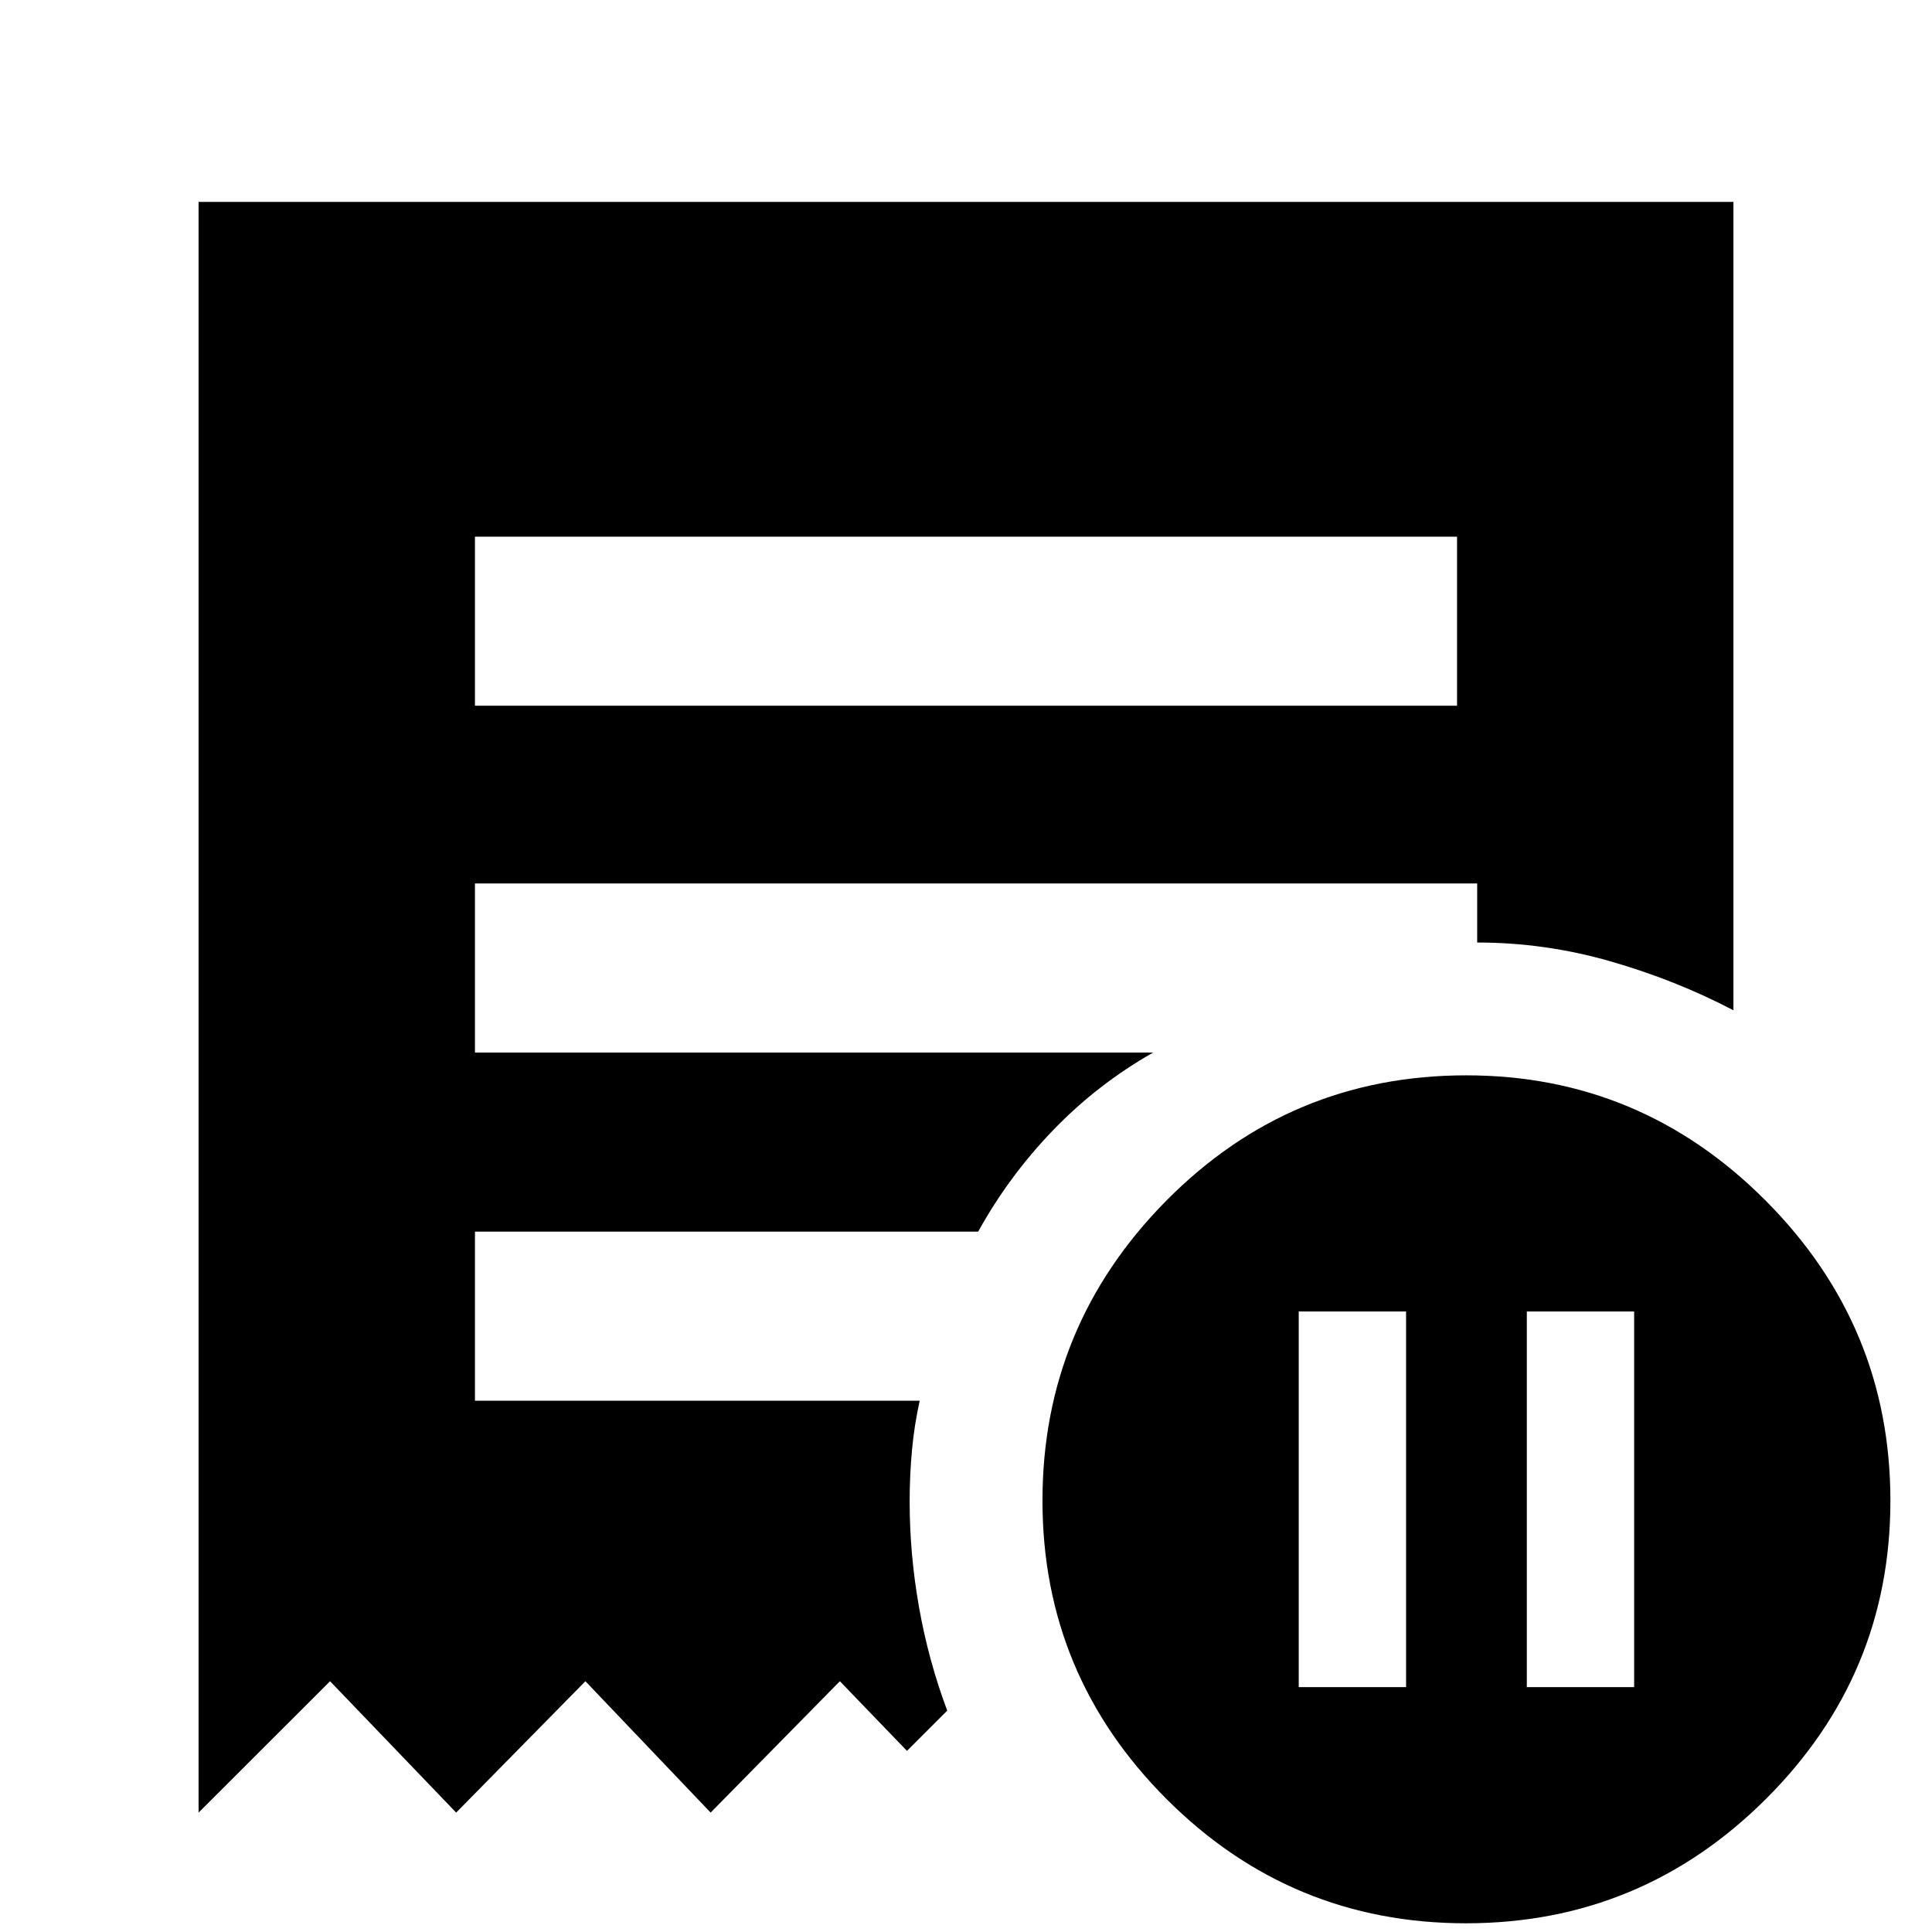 <svg xmlns="http://www.w3.org/2000/svg" height="40" viewBox="0 -960 960 960" width="40"><path d="M645.33-121.67h53.34v-186.66h-53.34v186.66Zm113.34 0H812v-186.66h-53.33v186.66ZM236-609.33h488v-84H236v84Zm492.42 605q-87.04 0-148.73-61.69Q518-127.71 518-214.33q0-86.91 61.59-149.12 61.6-62.22 148.99-62.22 86.71 0 148.73 62.22 62.02 62.21 62.02 149.12 0 86.62-61.93 148.31T728.42-4.33Zm-629.75-55v-800.34h762.66V-458q-28.66-15-61.14-24.33-32.47-9.34-66.19-9.34V-521H236v84h337q-27.67 15.72-49.67 38.53-22 22.8-37.29 50.47H236v84h221q-2.67 12.02-3.83 24.51Q452-227 452-214q0 26.33 4.67 52.67 4.66 26.33 14 51.33l-20 20-33.34-34.61-64.22 65.28-62.22-65.28-64.22 65.28L164-124.61 98.67-59.33Z"/></svg>
